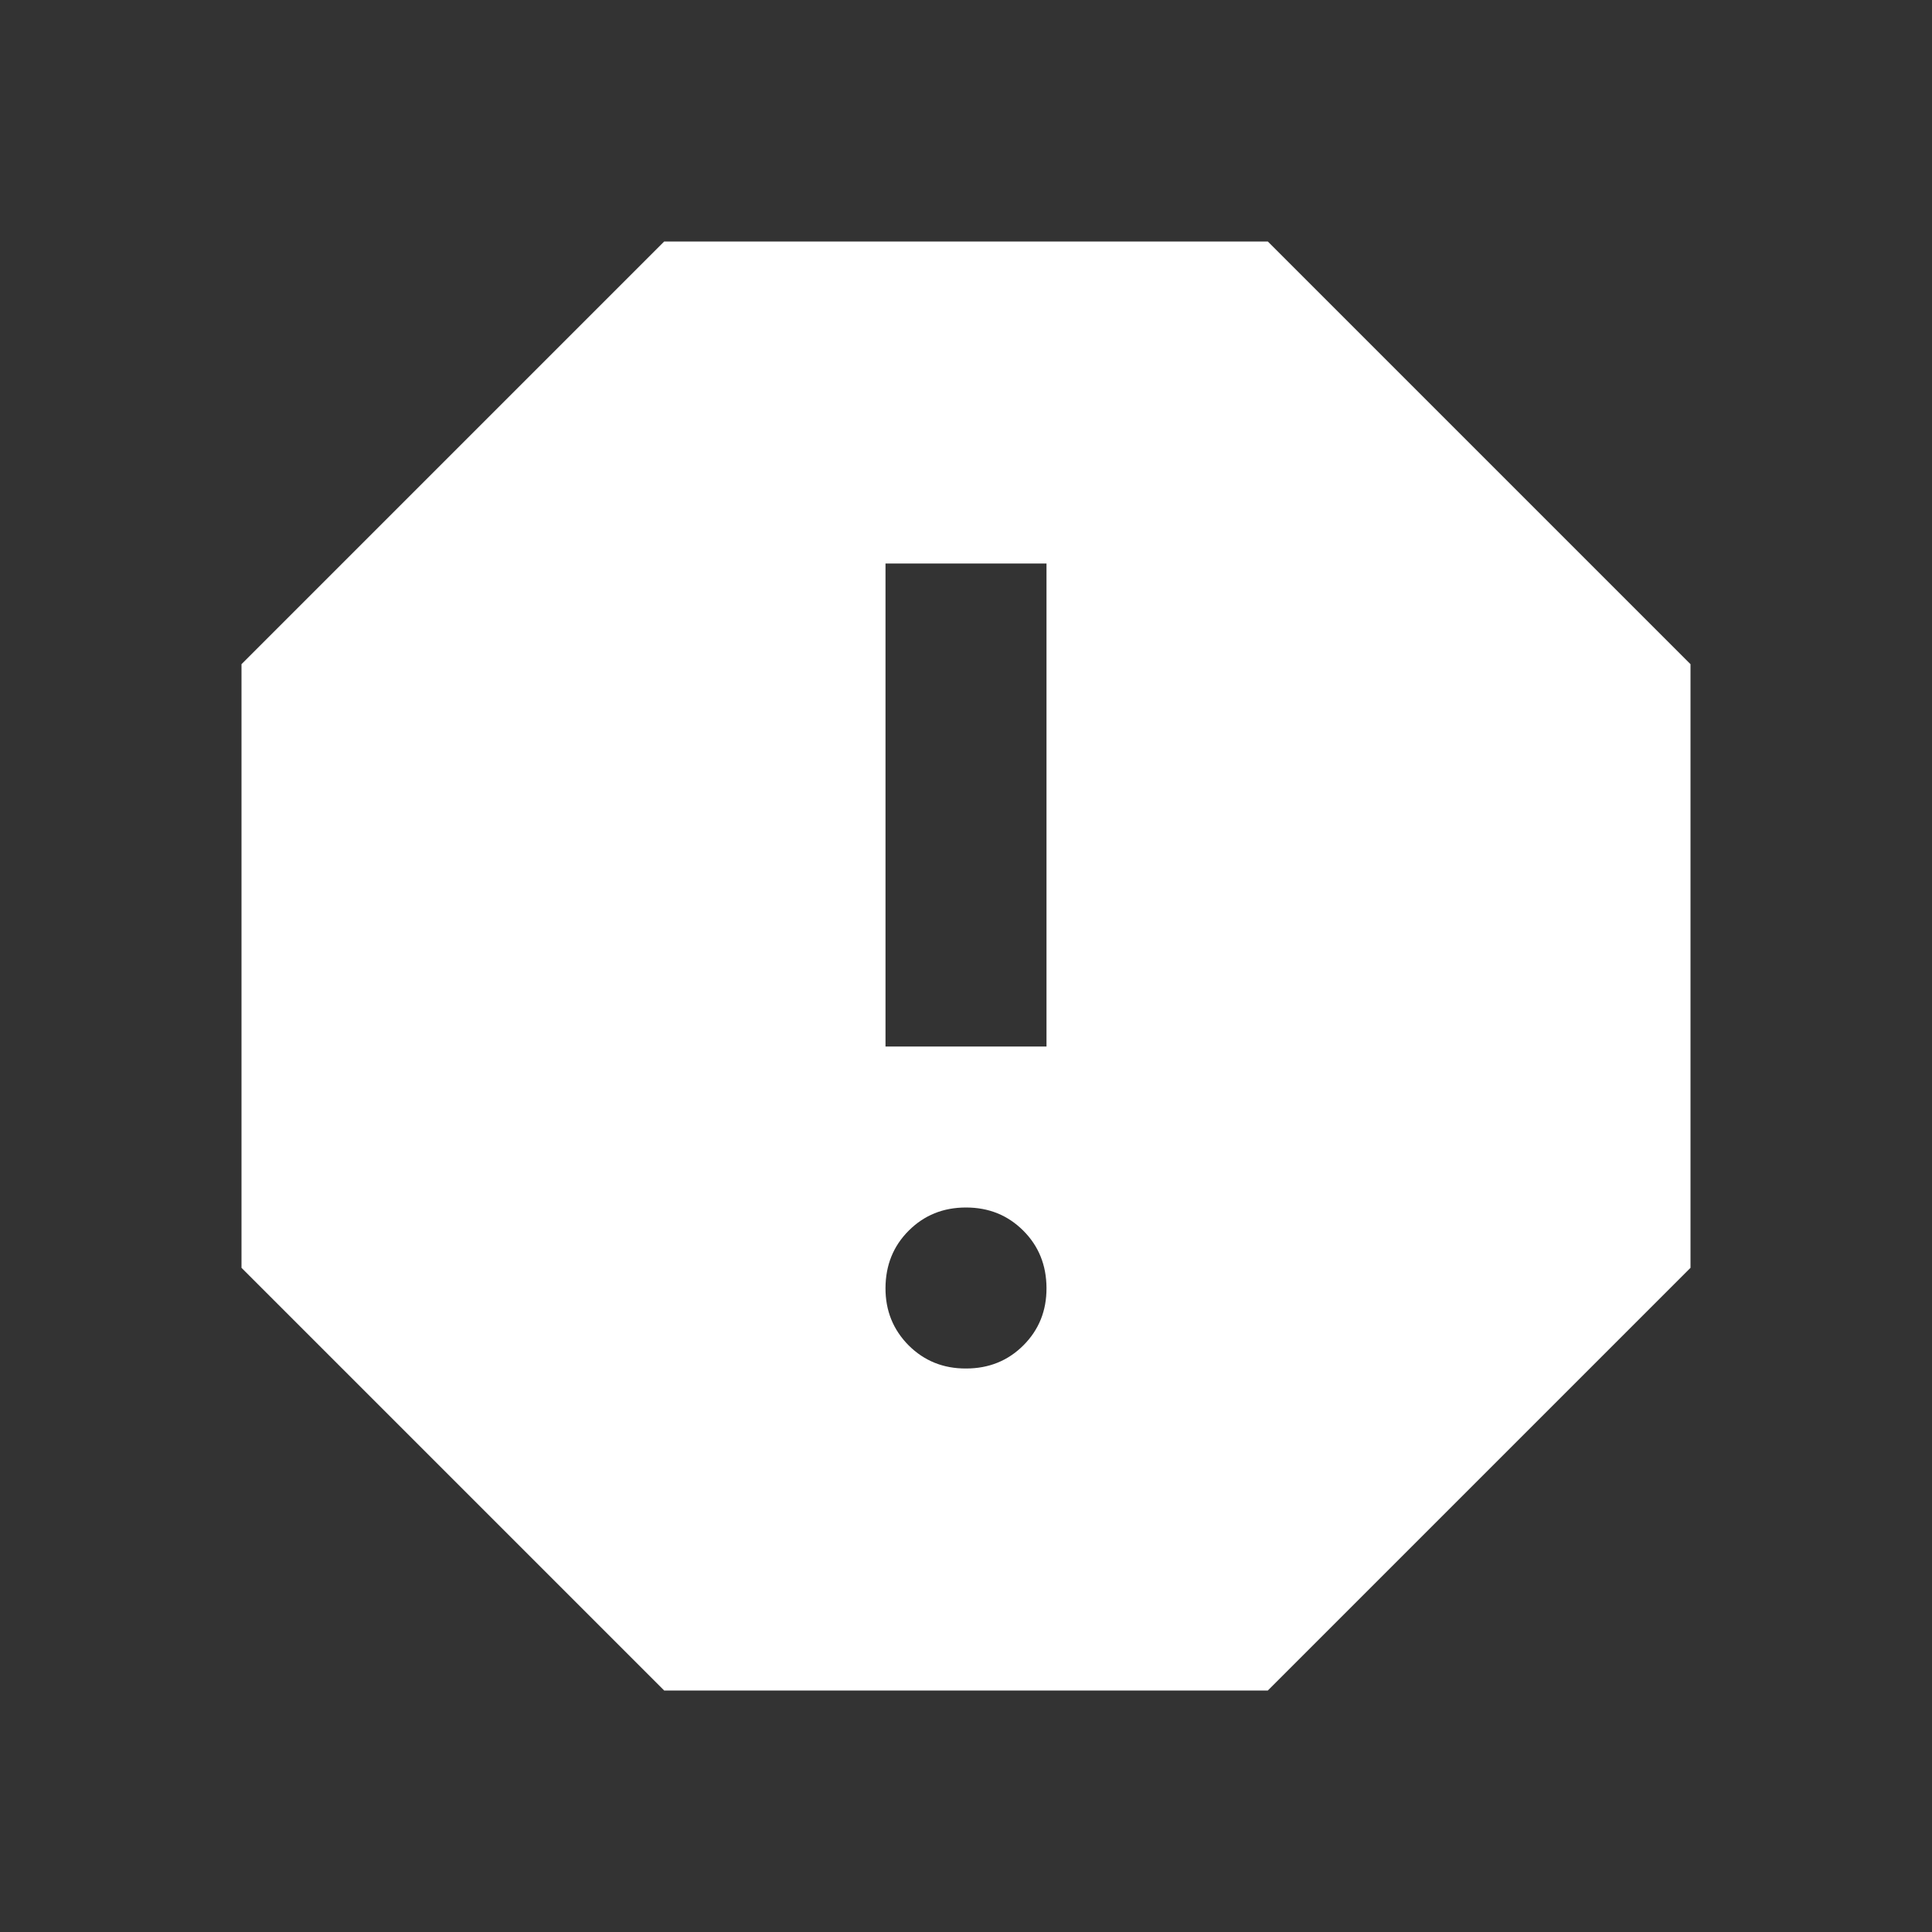 <svg width="18" height="18" viewBox="0 0 18 18" fill="none" xmlns="http://www.w3.org/2000/svg">
<rect x="0" y="0" width="18" height="18" fill="#333333" stroke="none"/>
<path d="M9 12.75C9.213 12.75 9.391 12.678 9.535 12.534C9.679 12.39 9.751 12.212 9.75 12C9.749 11.788 9.678 11.61 9.534 11.466C9.39 11.322 9.213 11.25 9 11.25C8.787 11.25 8.61 11.322 8.466 11.466C8.322 11.61 8.251 11.788 8.25 12C8.249 12.212 8.322 12.39 8.466 12.535C8.611 12.679 8.789 12.751 9 12.75ZM8.25 9.75H9.75V5.25H8.25V9.75ZM6.188 15.75L2.25 11.812V6.188L6.188 2.25H11.812L15.75 6.188V11.812L11.812 15.75H6.188Z" fill="white"/>
</svg>
